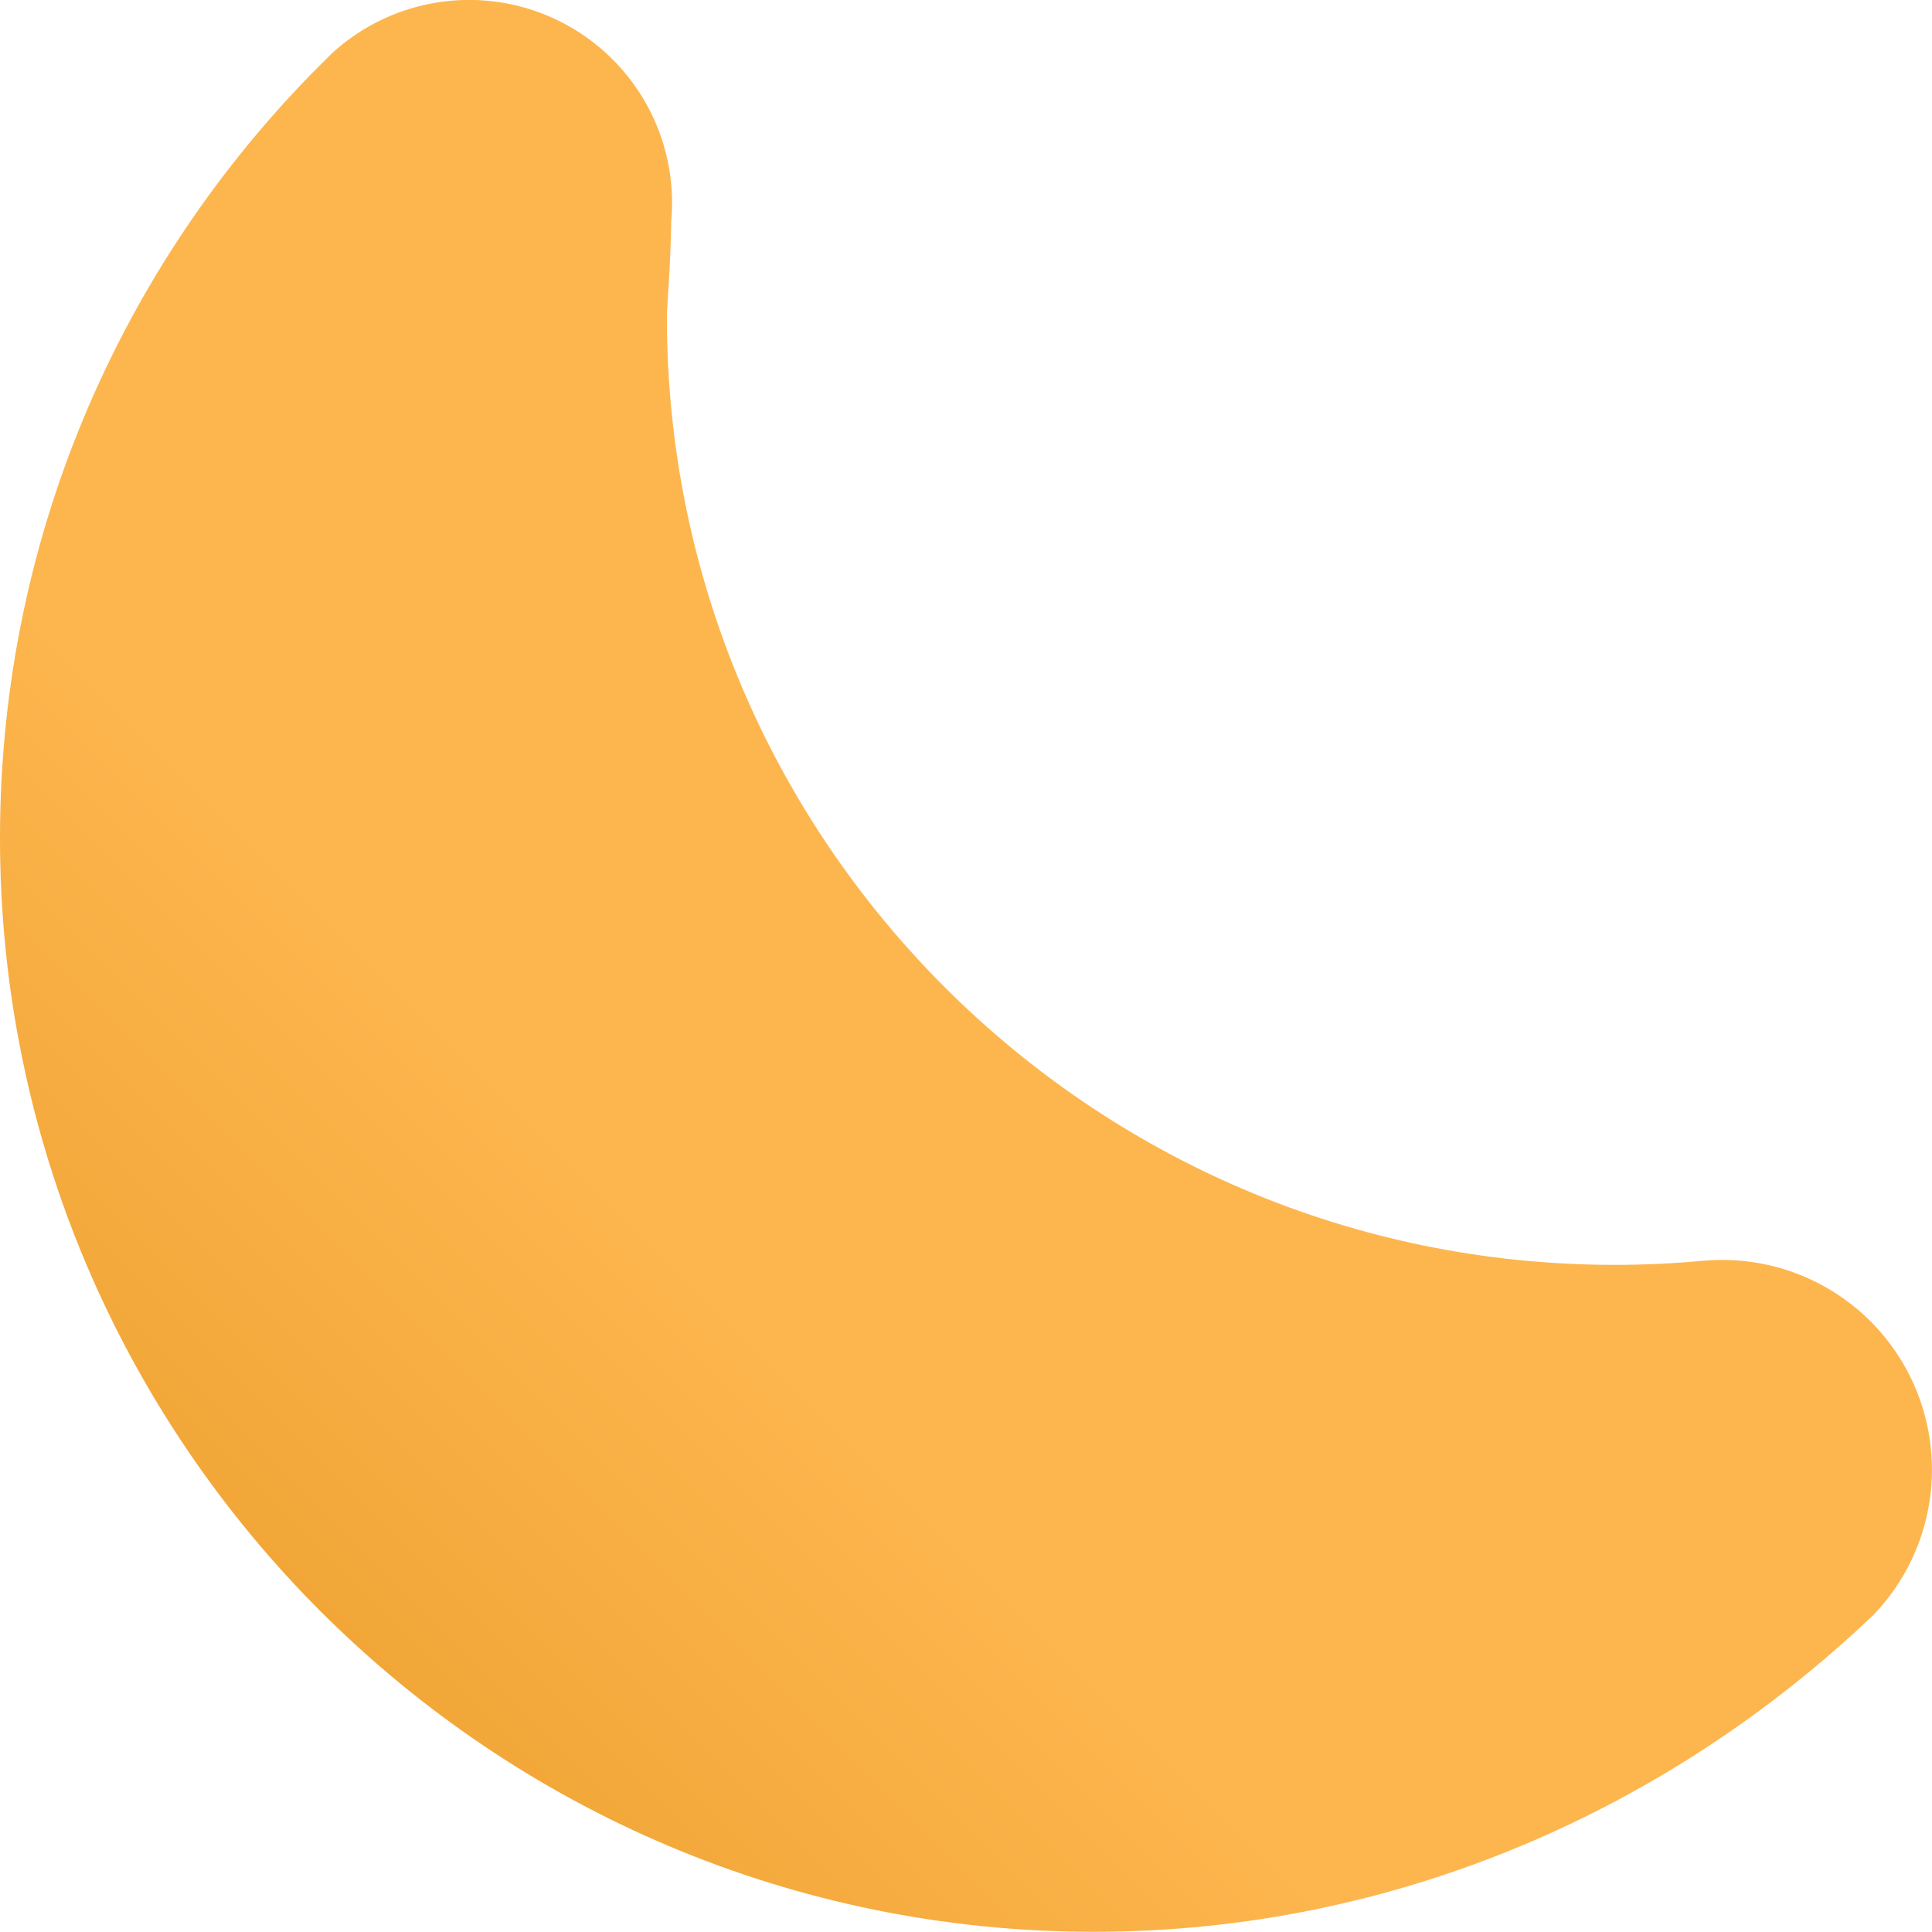 <?xml version="1.0" encoding="UTF-8"?>
<svg id="Layer_1" data-name="Layer 1" xmlns="http://www.w3.org/2000/svg" xmlns:xlink="http://www.w3.org/1999/xlink" viewBox="0 0 379.69 379.65">
  <defs>
    <style>
      .cls-1 {
        fill: url(#linear-gradient);
        fill-rule: evenodd;
      }
    </style>
    <linearGradient id="linear-gradient" x1="-102.89" y1="684.87" x2="-101.89" y2="684.87" gradientTransform="translate(-200425.24 -147919.88) rotate(135) scale(360.05 -360.05)" gradientUnits="userSpaceOnUse">
      <stop offset="0" stop-color="#fdb64e"/>
      <stop offset="1" stop-color="#d67f00"/>
    </linearGradient>
  </defs>
  <path class="cls-1" d="M65.41,10.33c-.11,.11-.25,.23-.36,.34C24.92,49.75,0,104.33,0,164.69c0,118.63,96.31,214.96,214.96,214.96,59.36,0,113.14-24.12,153.08-62.14,.21-.21,.4-.42,.61-.63,11.61-12.47,14.32-30.79,6.87-46.11-7.46-15.32-23.58-24.46-40.56-23.01h-.1c-5.78,.54-11.61,.82-17.52,.82-102.82,0-186.28-83.48-186.28-186.28,0-2.18,.71-9.31,.86-18.88,1.47-16.16-7.08-31.67-21.63-39.09-14.75-7.52-32.61-5.13-44.89,5.99h0Z"/>
</svg>